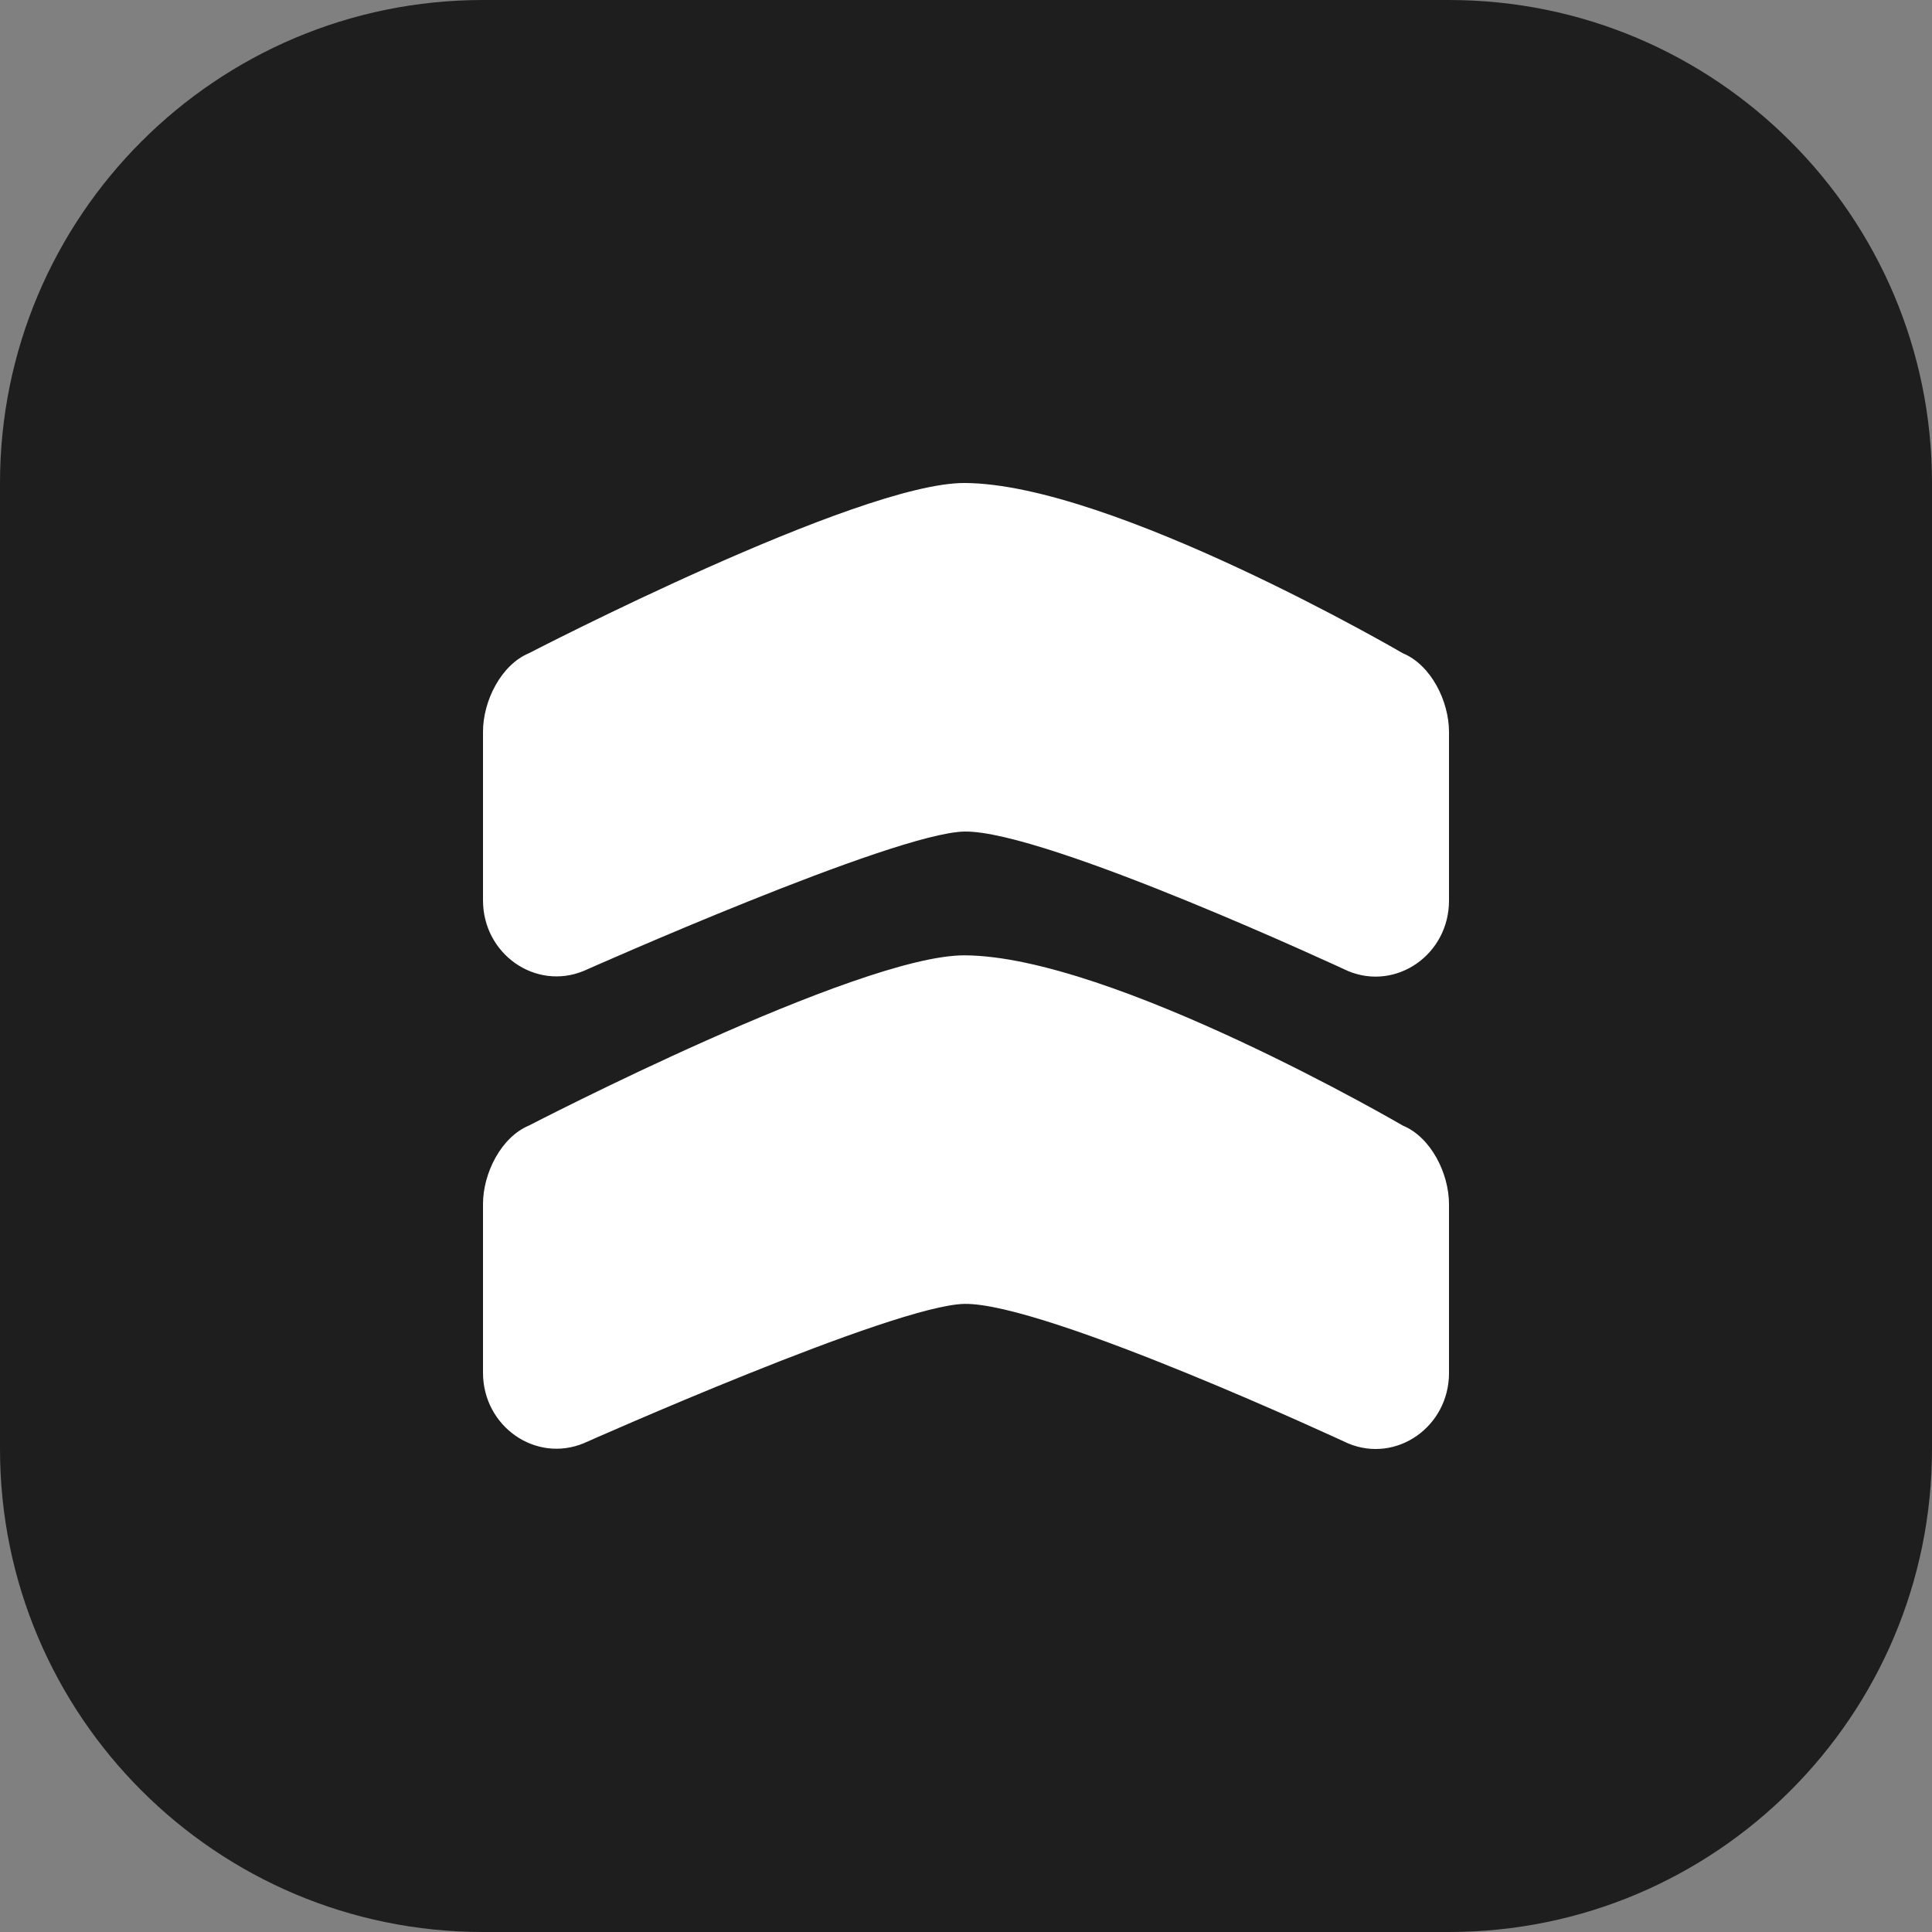 <svg width="200" height="200" viewBox="0 0 200 200" fill="none" xmlns="http://www.w3.org/2000/svg">
    <rect x="0" y="0" width="200" height="200" fill="#808080" stroke="none"/>
    <rect width="200" height="200" rx="100" fill="white" />
    <path fill-rule="evenodd" clip-rule="evenodd"
        d="M50 0C22.386 0 0 22.386 0 50V150C0 177.614 22.386 200 50 200H150C177.614 200 200 177.614 200 150V50C200 22.386 177.614 0 150 0H50ZM99.857 86.082C108.291 85.962 139.57 100.531 139.57 100.531C144.568 102.593 150 98.797 150 93.235V75.77C150 72.556 148.117 68.826 145.23 67.63C145.23 67.63 115.138 50.066 99.857 50C88.845 49.956 54.759 67.619 54.759 67.619C51.883 68.815 50 72.545 50 75.748V93.202C50 98.775 55.455 102.582 60.453 100.498C60.453 100.498 92.554 86.192 99.857 86.082ZM99.857 134.978C108.291 134.858 139.57 149.427 139.57 149.427C144.568 151.5 150 147.693 150 142.131V124.666C150 121.452 148.117 117.722 145.23 116.526C145.23 116.526 115.138 98.962 99.857 98.896C88.845 98.852 54.759 116.515 54.759 116.515C51.883 117.711 50 121.441 50 124.644V142.098C50 147.671 55.455 151.478 60.453 149.394C60.453 149.394 92.554 135.088 99.857 134.978Z"
        fill="#1E1E1E" />
</svg>